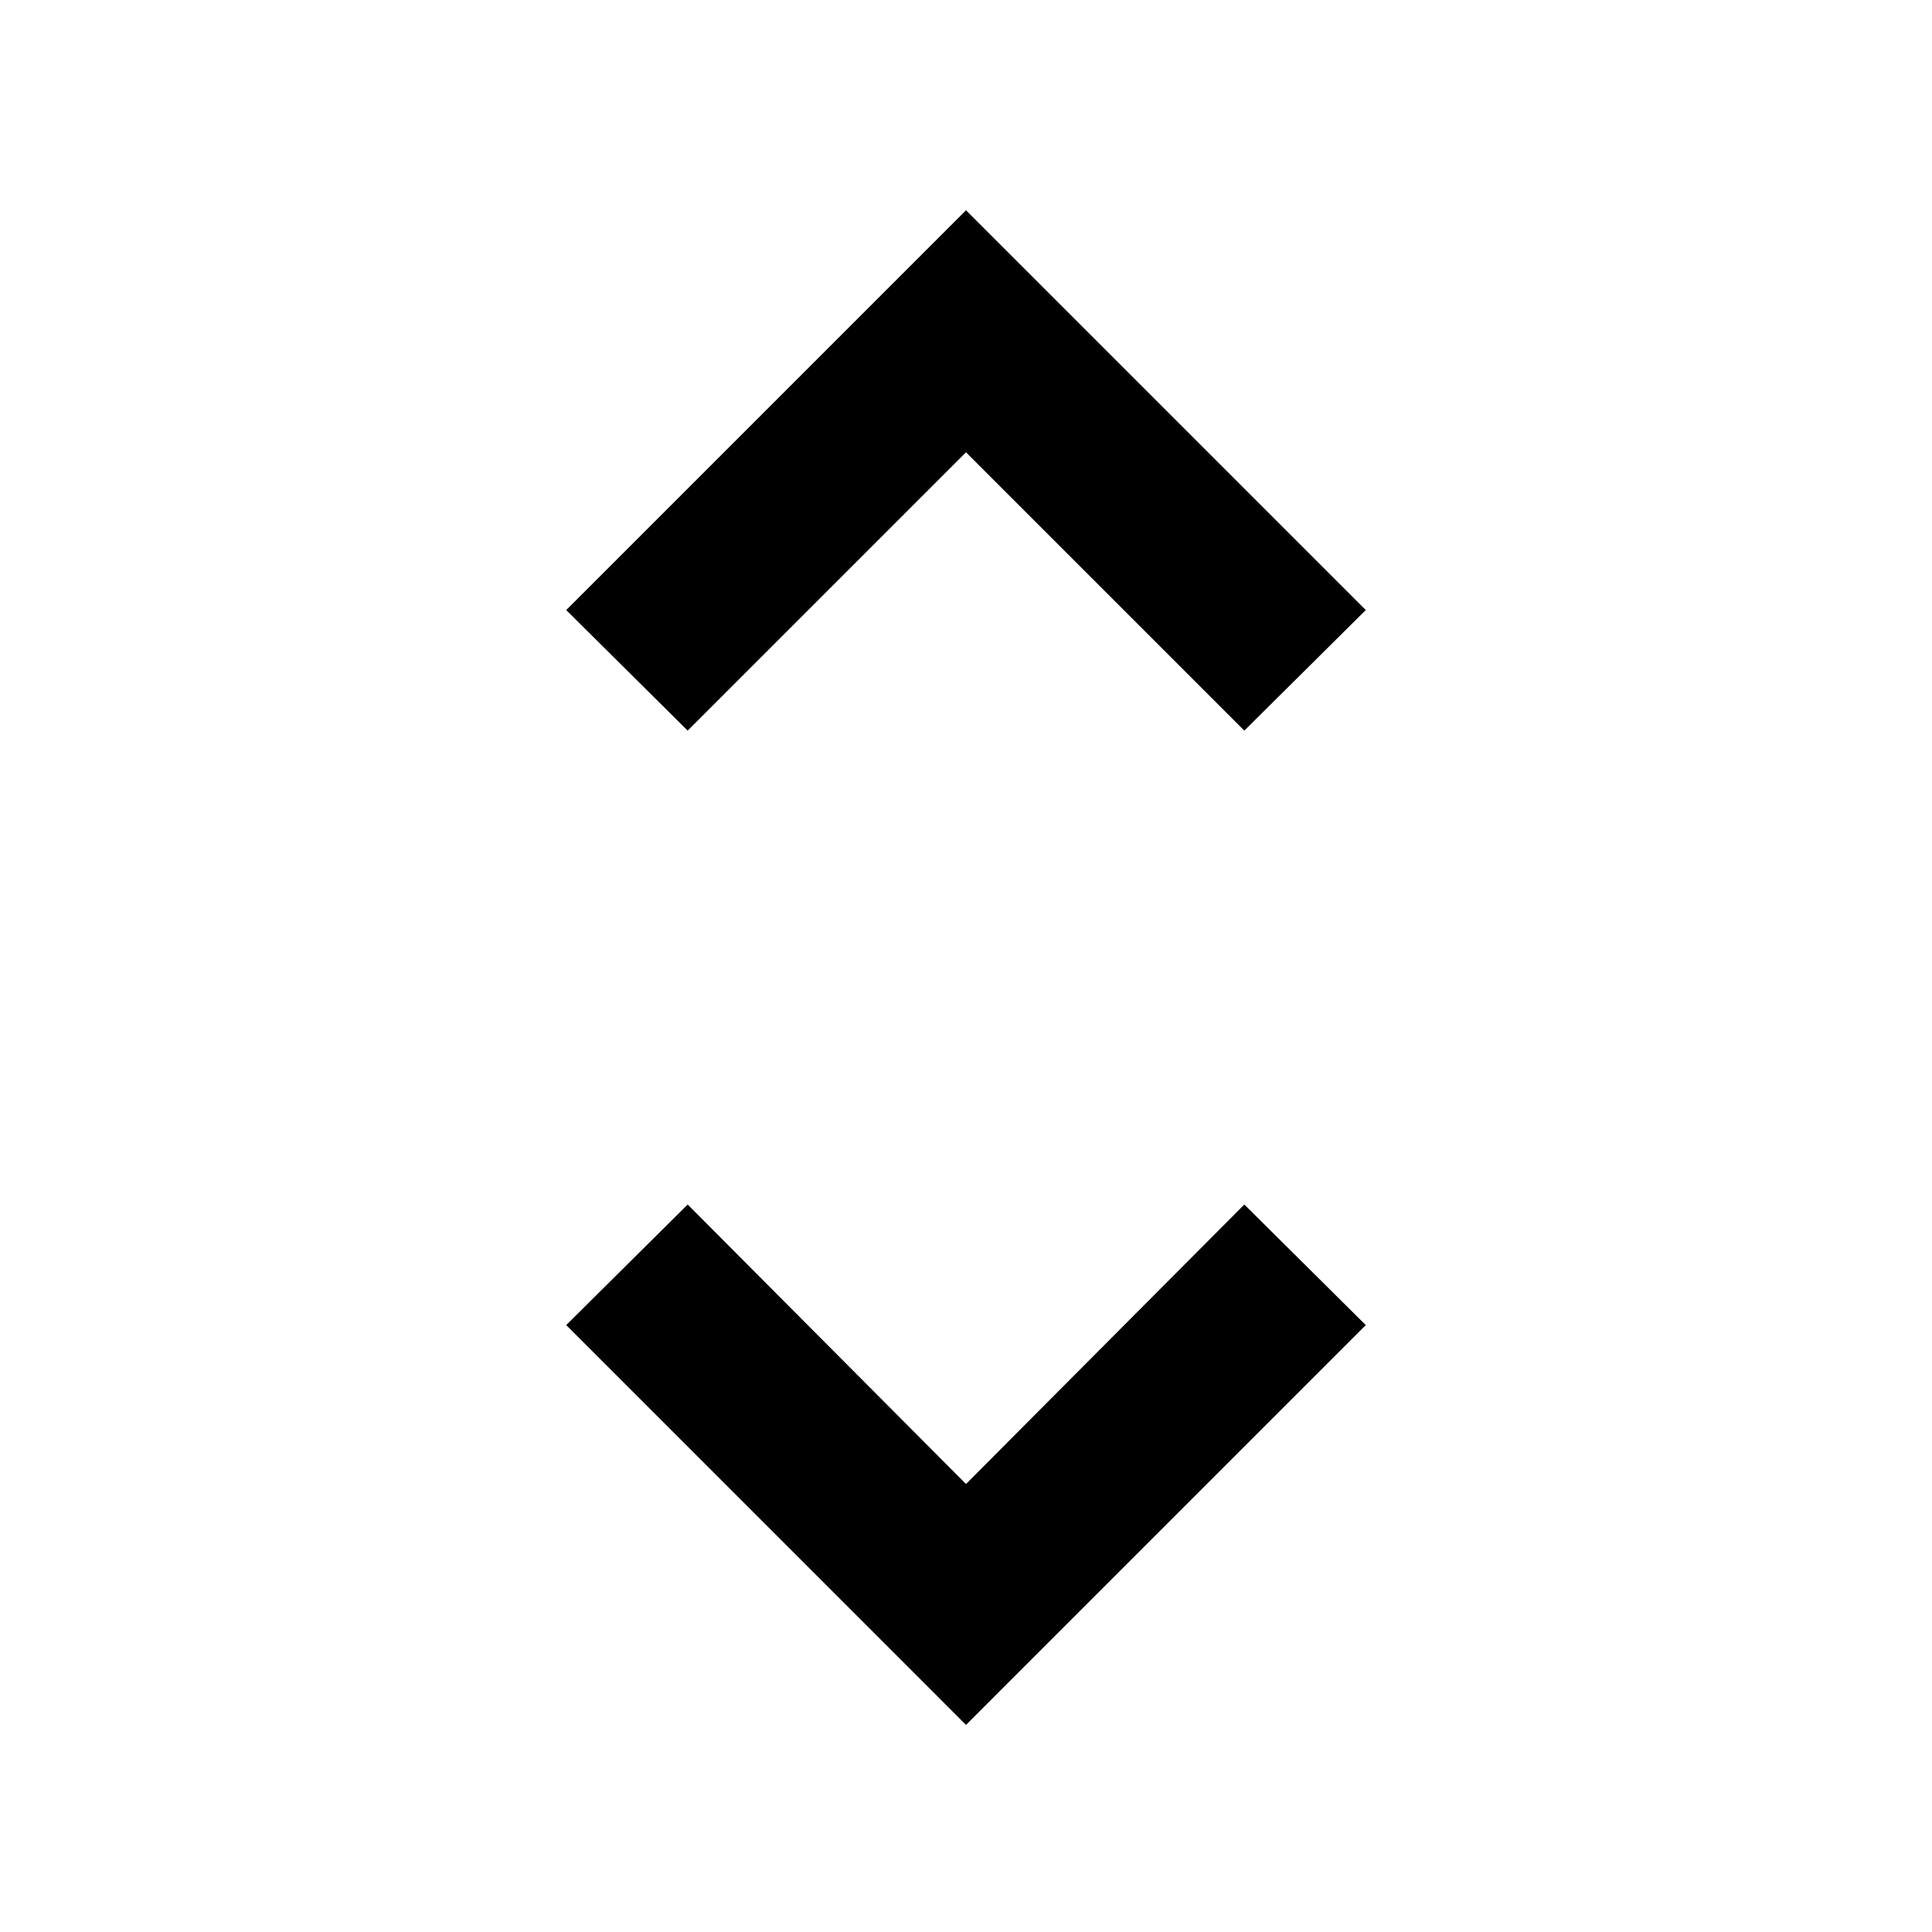 <svg xmlns="http://www.w3.org/2000/svg" height="48" viewBox="0 -960 960 960" width="48"><path d="M480-102.91 281.35-301.57l60.35-59.91L480-222.61l138.3-138.87 60.35 59.91L480-102.91ZM341.7-596.96l-60.35-59.91L480-855.52l198.65 198.65-60.35 59.91L480-735.26l-138.3 138.3Z"/></svg>